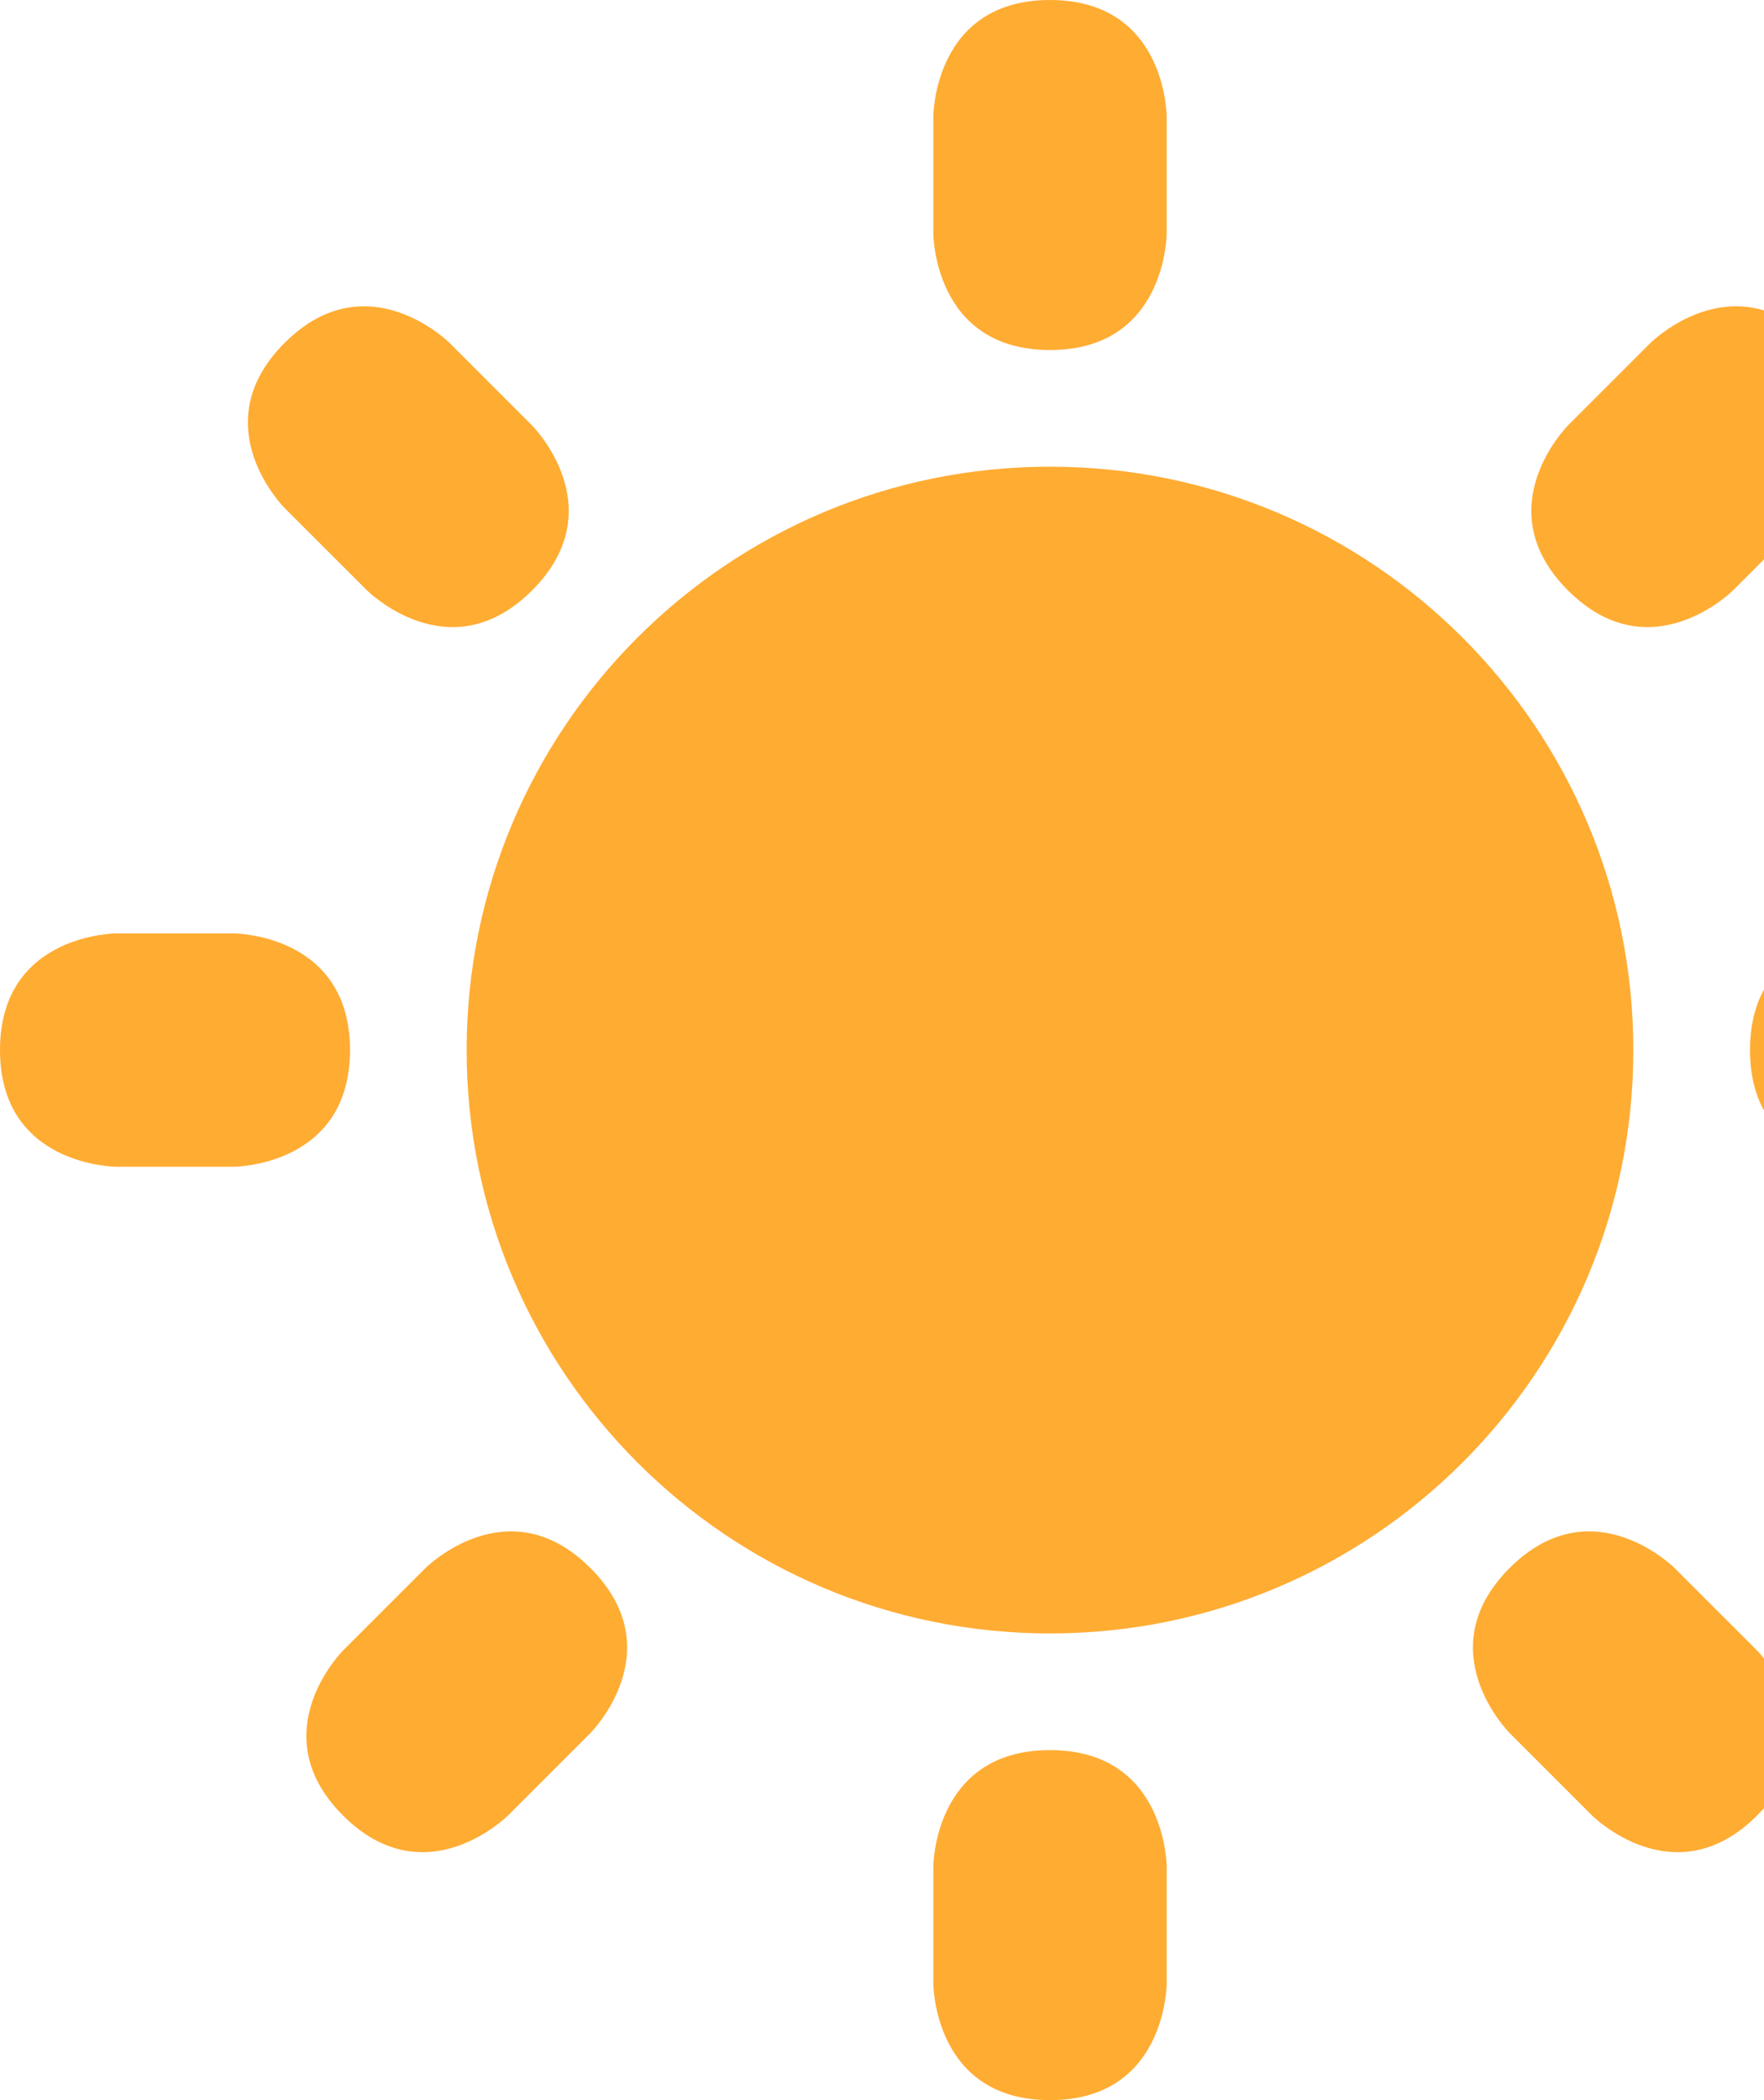 <svg width="42" height="50" viewBox="0 0 42 50" fill="none" xmlns="http://www.w3.org/2000/svg">
<g clip-path="url(#clip0_1_2273)">
<path d="M22.222 2.778C22.222 2.778 22.222 0 25 0C27.778 0 27.778 2.778 27.778 2.778V5.556C27.778 5.556 27.778 8.333 25 8.333C22.222 8.333 22.222 5.556 22.222 5.556V2.778ZM47.222 22.222C47.222 22.222 50 22.222 50 25C50 27.778 47.222 27.778 47.222 27.778H44.444C44.444 27.778 41.667 27.778 41.667 25C41.667 22.222 44.444 22.222 44.444 22.222H47.222ZM5.556 22.222C5.556 22.222 8.333 22.222 8.333 25C8.333 27.778 5.556 27.778 5.556 27.778H2.778C2.778 27.778 0 27.778 0 25C0 22.222 2.778 22.222 2.778 22.222H5.556ZM12.668 10.129C12.668 10.129 14.632 12.093 12.668 14.057C10.704 16.021 8.74 14.057 8.74 14.057L6.775 12.094C6.775 12.094 4.811 10.131 6.775 8.165C8.74 6.201 10.704 8.165 10.704 8.165L12.668 10.129ZM41.835 39.296C41.835 39.296 43.799 41.26 41.835 43.224C39.871 45.188 37.907 43.224 37.907 43.224L35.943 41.26C35.943 41.26 33.979 39.296 35.943 37.332C37.907 35.368 39.871 37.332 39.871 37.332L41.835 39.296ZM41.261 14.057C41.261 14.057 39.297 16.021 37.333 14.057C35.369 12.093 37.333 10.129 37.333 10.129L39.297 8.165C39.297 8.165 41.261 6.201 43.225 8.165C45.189 10.129 43.225 12.093 43.225 12.093L41.261 14.057ZM12.094 43.224C12.094 43.224 10.131 45.188 8.167 43.224C6.203 41.26 8.167 39.296 8.167 39.296L10.131 37.332C10.131 37.332 12.094 35.368 14.058 37.332C16.022 39.296 14.058 41.26 14.058 41.26L12.094 43.224ZM22.222 44.444C22.222 44.444 22.222 41.667 25 41.667C27.778 41.667 27.778 44.444 27.778 44.444V47.222C27.778 47.222 27.778 50 25 50C22.222 50 22.222 47.222 22.222 47.222V44.444Z" fill="#FFAC33"/>
<path d="M25 38.889C32.671 38.889 38.889 32.671 38.889 25C38.889 17.329 32.671 11.111 25 11.111C17.329 11.111 11.111 17.329 11.111 25C11.111 32.671 17.329 38.889 25 38.889Z" fill="#FFAC33"/>
</g>
<defs>
<clipPath id="clip0_1_2273">
<rect width="50" height="50" fill="white"/>
</clipPath>
</defs>
</svg>
